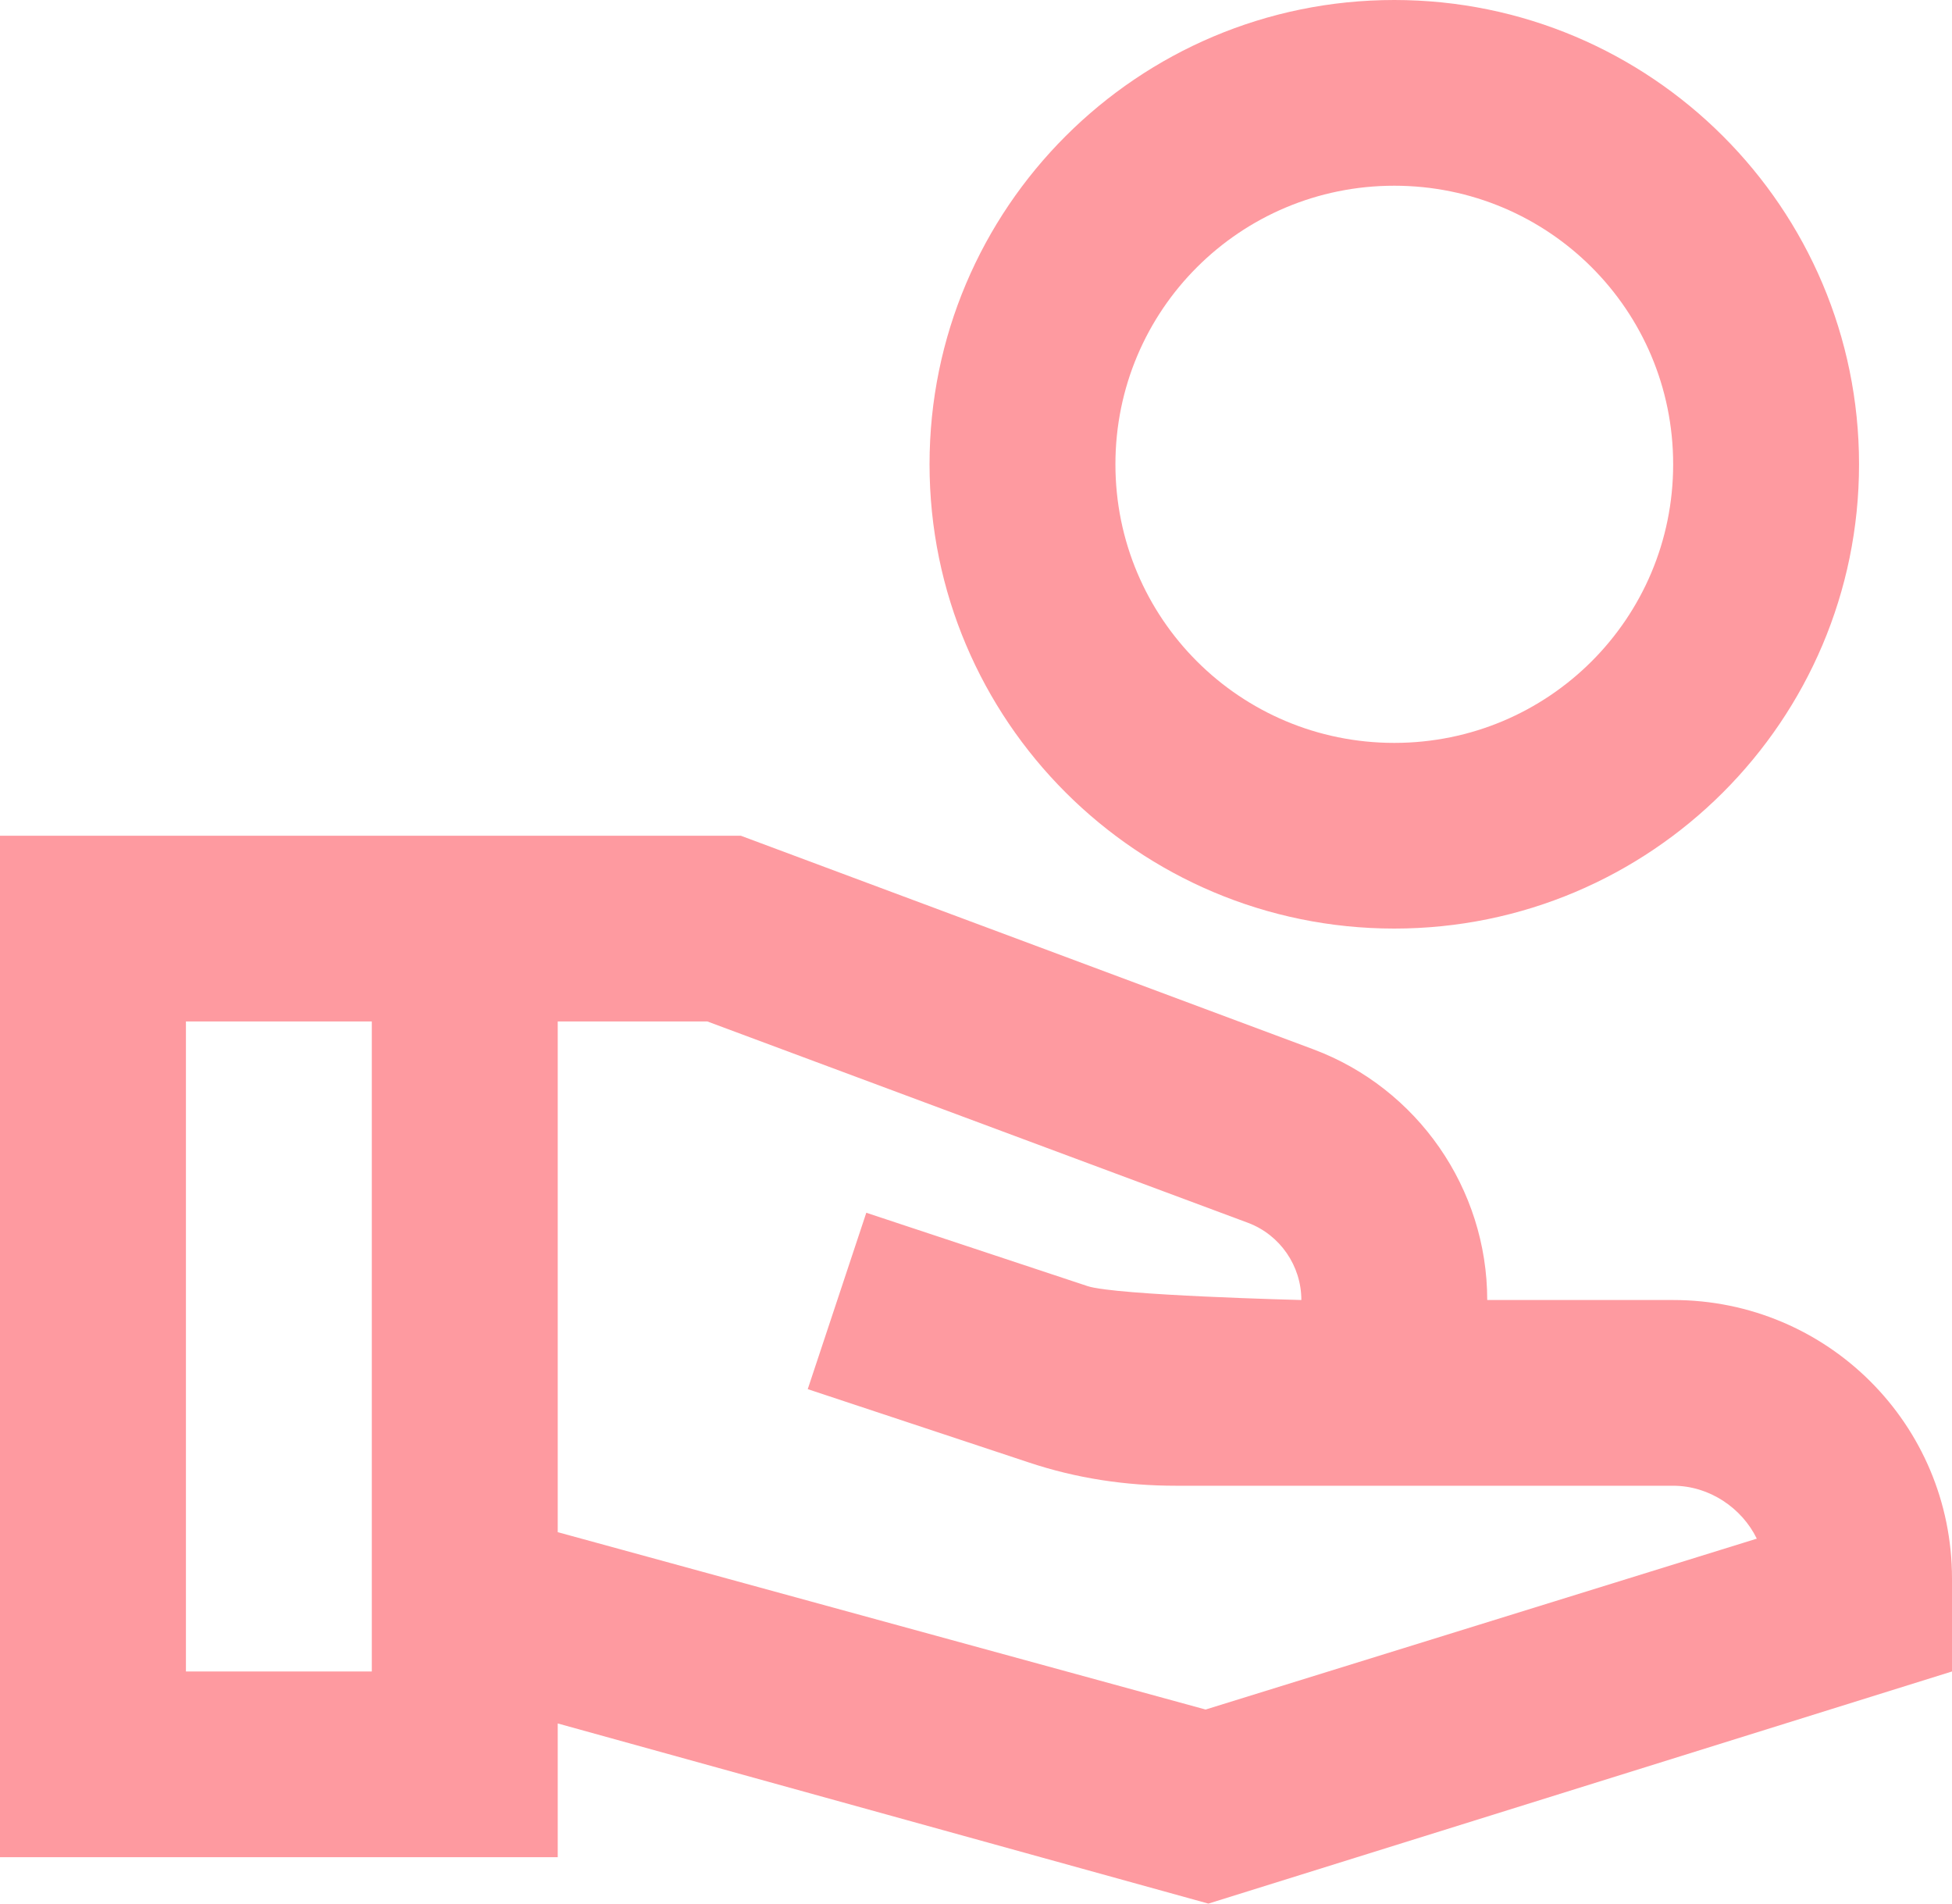 <svg width="40" height="39" viewBox="0 0 40 39" fill="none" xmlns="http://www.w3.org/2000/svg">
<path d="M28.571 0C23.314 0 19.048 4.261 19.048 9.512C19.048 14.763 23.314 19.024 28.571 19.024C33.829 19.024 38.095 14.763 38.095 9.512C38.095 4.261 33.829 0 28.571 0ZM28.571 15.22C25.41 15.22 22.857 12.67 22.857 9.512C22.857 6.354 25.41 3.805 28.571 3.805C31.733 3.805 34.286 6.354 34.286 9.512C34.286 12.67 31.733 15.22 28.571 15.22ZM34.286 26.634H30.476C30.476 24.351 29.048 22.297 26.914 21.498L15.181 17.122H0V38.049H11.429V35.309L24.762 39L40 34.244V32.342C40 29.183 37.448 26.634 34.286 26.634ZM7.619 34.244H3.81V20.927H7.619V34.244ZM24.705 35.024L11.429 31.39V20.927H14.495L25.581 25.055C26.229 25.302 26.667 25.93 26.667 26.634C26.667 26.634 22.857 26.539 22.286 26.349L17.752 24.846L16.552 28.46L21.086 29.963C22.057 30.287 23.067 30.439 24.095 30.439H34.286C35.029 30.439 35.695 30.896 36 31.523L24.705 35.024Z" fill="#FE9AA0"/>
</svg>
